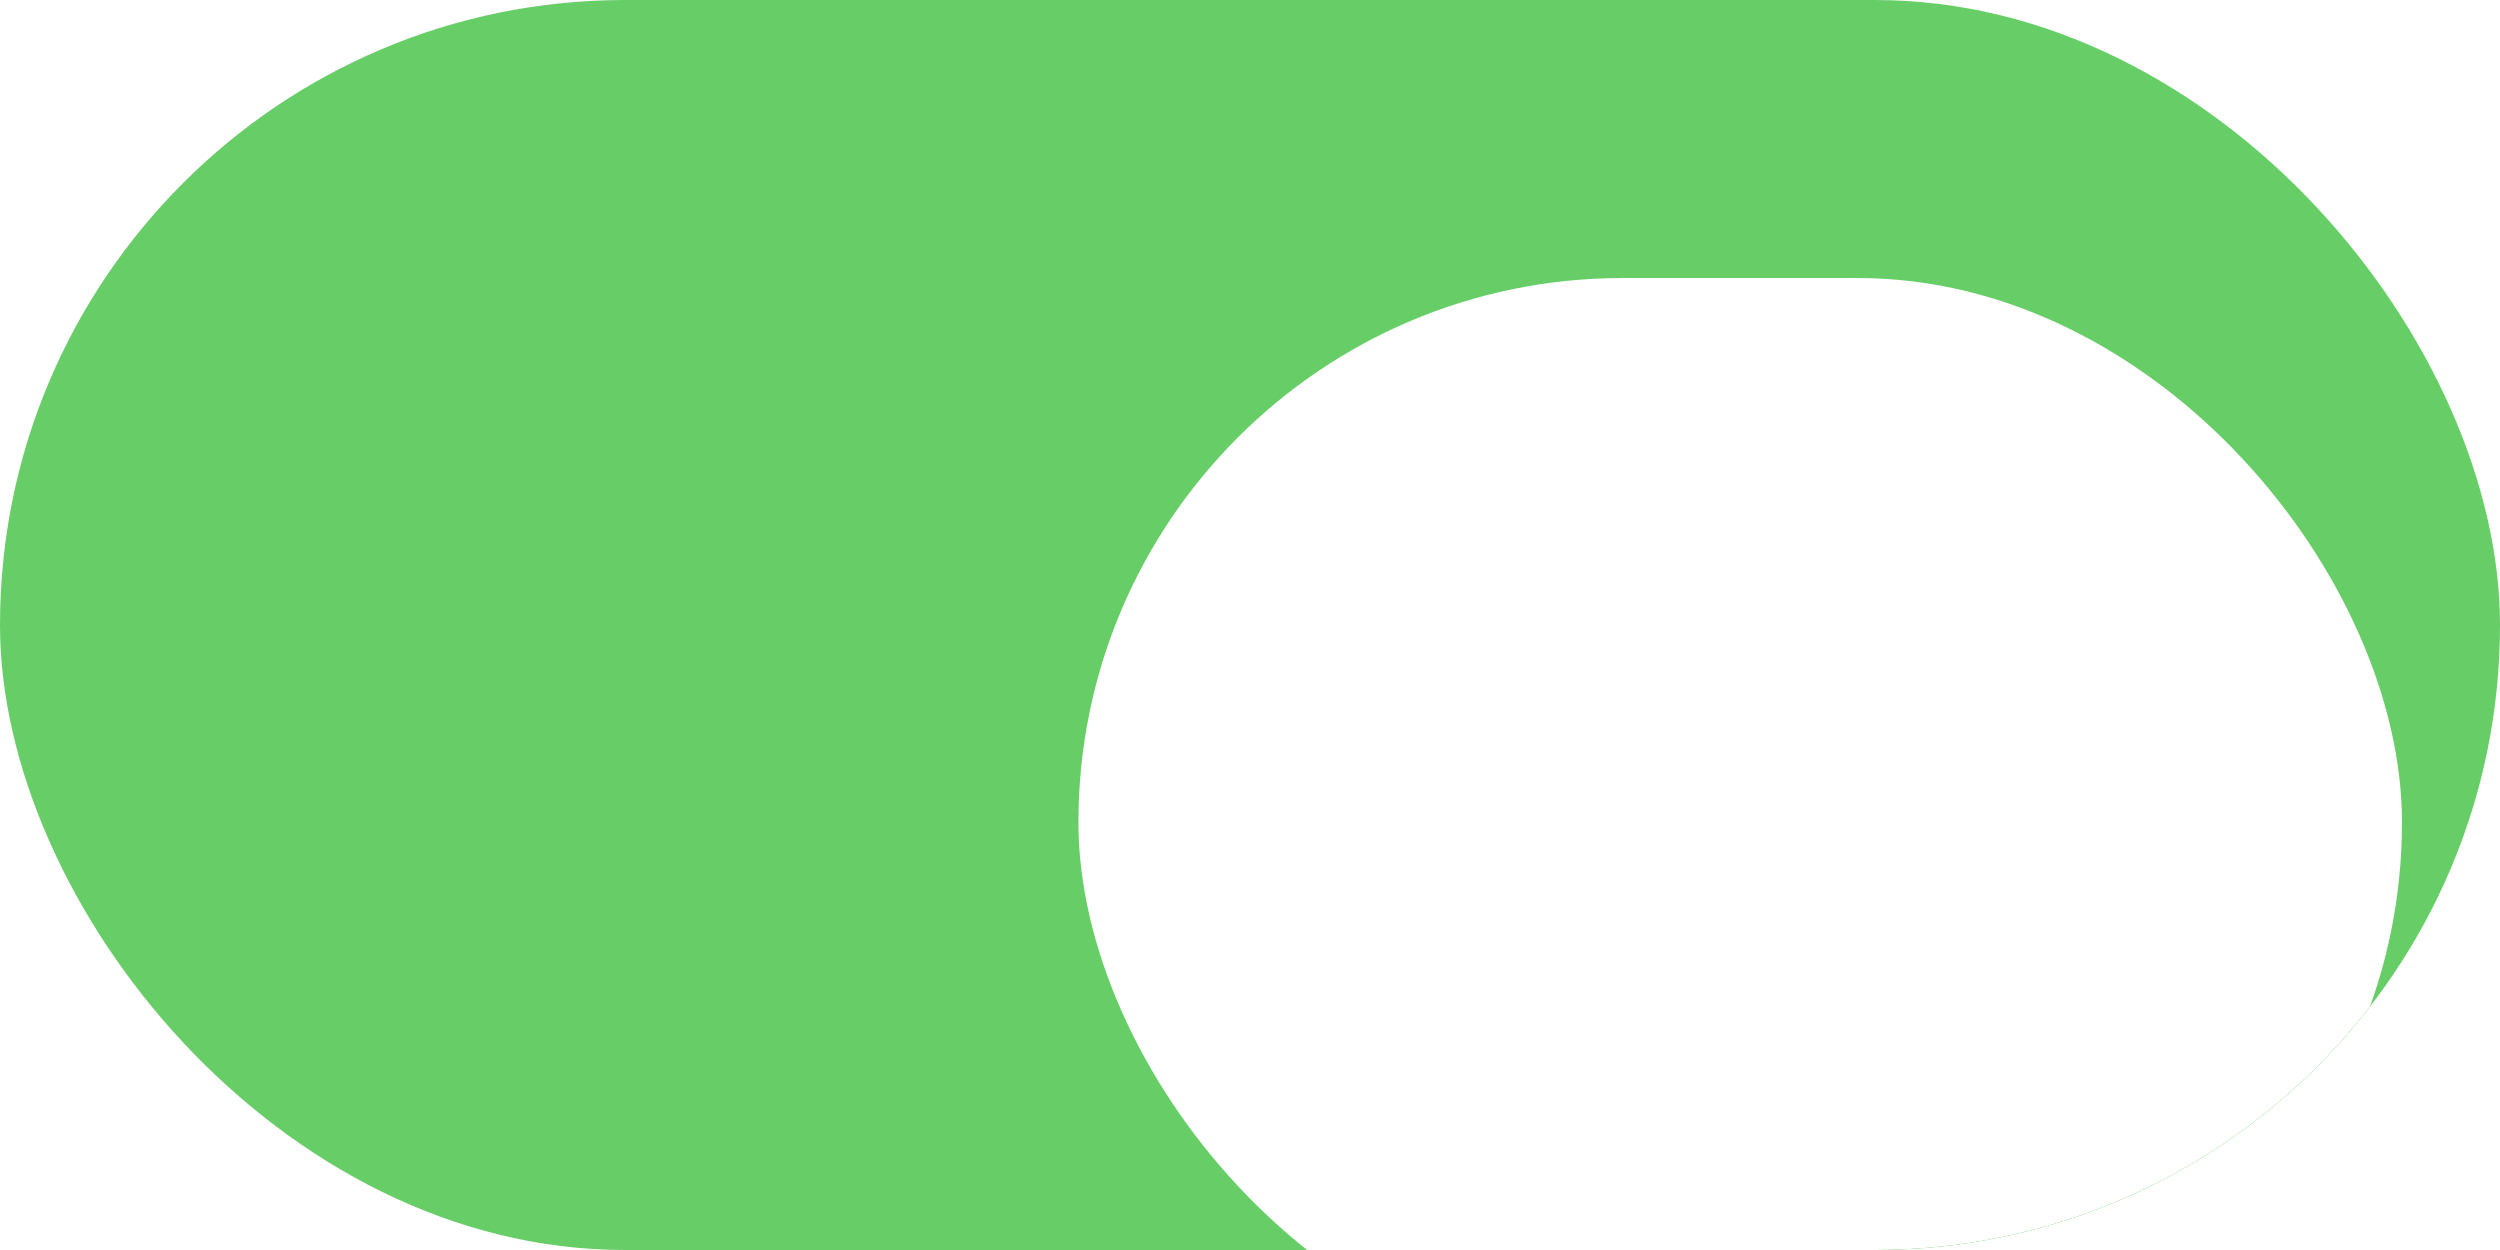 <svg width="38" height="19" viewBox="0 0 38 19" fill="none" xmlns="http://www.w3.org/2000/svg">
<g clip-path="url(#clip0_30_1052)">
<rect width="38" height="19" rx="9.5" fill="#67CE67"/>
<g filter="url(#filter0_d_30_1052)">
<rect x="16.392" y="1.226" width="20.118" height="16.548" rx="8.274" fill="white"/>
</g>
</g>
<defs>
<filter id="filter0_d_30_1052" x="9.392" y="-2.774" width="34.118" height="30.548" filterUnits="userSpaceOnUse" color-interpolation-filters="sRGB">
<feFlood flood-opacity="0" result="BackgroundImageFix"/>
<feColorMatrix in="SourceAlpha" type="matrix" values="0 0 0 0 0 0 0 0 0 0 0 0 0 0 0 0 0 0 127 0" result="hardAlpha"/>
<feOffset dy="3"/>
<feGaussianBlur stdDeviation="3.5"/>
<feColorMatrix type="matrix" values="0 0 0 0 0 0 0 0 0 0 0 0 0 0 0 0 0 0 0.12 0"/>
<feBlend mode="normal" in2="BackgroundImageFix" result="effect1_dropShadow_30_1052"/>
<feBlend mode="normal" in="SourceGraphic" in2="effect1_dropShadow_30_1052" result="shape"/>
</filter>
<clipPath id="clip0_30_1052">
<rect width="38" height="19" rx="9.5" fill="white"/>
</clipPath>
</defs>
</svg>
